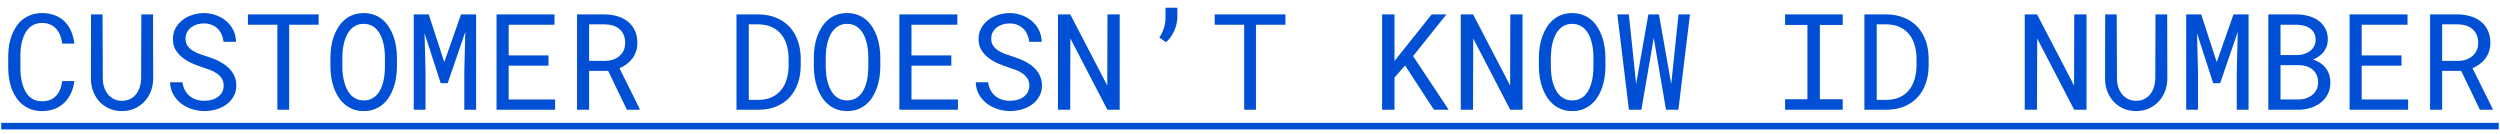 <svg width="205" height="11" viewBox="0 0 205 11" fill="none" xmlns="http://www.w3.org/2000/svg">
<path d="M6.1 6.647C6.053 7.009 5.96 7.342 5.82 7.646C5.681 7.947 5.498 8.207 5.272 8.425C5.05 8.64 4.785 8.808 4.478 8.93C4.173 9.048 3.833 9.107 3.457 9.107C3.135 9.107 2.841 9.063 2.576 8.973C2.315 8.88 2.08 8.753 1.873 8.592C1.668 8.431 1.491 8.241 1.341 8.022C1.194 7.804 1.07 7.566 0.97 7.308C0.874 7.05 0.8 6.78 0.75 6.497C0.703 6.214 0.678 5.928 0.675 5.638V4.547C0.678 4.257 0.703 3.971 0.75 3.688C0.8 3.405 0.874 3.135 0.97 2.877C1.07 2.619 1.194 2.381 1.341 2.163C1.491 1.941 1.668 1.749 1.873 1.588C2.08 1.427 2.315 1.301 2.576 1.212C2.838 1.119 3.131 1.072 3.457 1.072C3.847 1.072 4.196 1.133 4.504 1.255C4.812 1.373 5.077 1.543 5.299 1.765C5.521 1.984 5.699 2.247 5.831 2.555C5.967 2.863 6.057 3.203 6.1 3.575H5.106C5.074 3.339 5.018 3.119 4.939 2.915C4.861 2.71 4.755 2.531 4.623 2.377C4.49 2.223 4.327 2.104 4.134 2.018C3.944 1.928 3.718 1.883 3.457 1.883C3.221 1.883 3.011 1.923 2.829 2.001C2.65 2.077 2.494 2.18 2.361 2.313C2.232 2.445 2.123 2.599 2.034 2.775C1.948 2.95 1.878 3.137 1.824 3.333C1.771 3.53 1.731 3.733 1.706 3.94C1.685 4.145 1.674 4.343 1.674 4.537V5.638C1.674 5.831 1.685 6.032 1.706 6.239C1.731 6.443 1.771 6.646 1.824 6.846C1.878 7.043 1.948 7.229 2.034 7.405C2.12 7.58 2.229 7.736 2.361 7.872C2.494 8.005 2.65 8.11 2.829 8.189C3.008 8.264 3.217 8.302 3.457 8.302C3.718 8.302 3.944 8.261 4.134 8.178C4.327 8.096 4.49 7.981 4.623 7.834C4.755 7.684 4.861 7.509 4.939 7.308C5.018 7.104 5.074 6.884 5.106 6.647H6.1ZM12.55 1.18L12.561 6.476C12.554 6.841 12.488 7.183 12.362 7.501C12.237 7.82 12.062 8.099 11.836 8.339C11.61 8.576 11.342 8.764 11.03 8.903C10.719 9.039 10.377 9.107 10.004 9.107C9.625 9.107 9.279 9.039 8.968 8.903C8.656 8.767 8.389 8.581 8.167 8.345C7.945 8.105 7.772 7.826 7.646 7.507C7.521 7.185 7.457 6.841 7.453 6.476L7.464 1.18H8.409L8.431 6.476C8.434 6.708 8.47 6.932 8.538 7.147C8.61 7.362 8.71 7.552 8.839 7.716C8.971 7.881 9.134 8.014 9.328 8.114C9.525 8.214 9.75 8.264 10.004 8.264C10.259 8.264 10.482 8.216 10.676 8.119C10.869 8.019 11.03 7.886 11.159 7.722C11.292 7.553 11.392 7.362 11.46 7.147C11.528 6.932 11.566 6.708 11.573 6.476L11.589 1.18H12.55ZM18.34 7.023C18.34 6.784 18.285 6.581 18.174 6.417C18.066 6.252 17.927 6.114 17.755 6.003C17.583 5.888 17.393 5.793 17.186 5.718C16.981 5.643 16.785 5.575 16.595 5.514C16.319 5.425 16.038 5.317 15.752 5.192C15.469 5.067 15.209 4.913 14.973 4.73C14.74 4.547 14.548 4.333 14.398 4.085C14.251 3.835 14.178 3.541 14.178 3.205C14.178 2.868 14.251 2.567 14.398 2.302C14.548 2.037 14.743 1.813 14.983 1.631C15.223 1.448 15.495 1.31 15.8 1.217C16.104 1.121 16.41 1.072 16.718 1.072C17.058 1.072 17.386 1.13 17.701 1.244C18.016 1.355 18.296 1.513 18.539 1.717C18.783 1.921 18.978 2.168 19.125 2.458C19.271 2.748 19.348 3.072 19.355 3.43H18.335C18.306 3.205 18.251 3 18.169 2.818C18.086 2.632 17.977 2.472 17.841 2.34C17.705 2.207 17.542 2.105 17.352 2.034C17.166 1.958 16.955 1.921 16.718 1.921C16.529 1.921 16.342 1.948 16.16 2.001C15.981 2.055 15.819 2.136 15.676 2.243C15.537 2.351 15.424 2.483 15.338 2.641C15.255 2.798 15.214 2.981 15.214 3.188C15.218 3.414 15.275 3.606 15.386 3.763C15.497 3.917 15.637 4.048 15.805 4.155C15.977 4.263 16.162 4.352 16.358 4.424C16.559 4.495 16.747 4.558 16.922 4.612C17.116 4.673 17.311 4.743 17.508 4.821C17.705 4.896 17.895 4.984 18.077 5.084C18.26 5.185 18.43 5.298 18.587 5.423C18.745 5.548 18.883 5.691 19.001 5.853C19.119 6.01 19.21 6.186 19.275 6.379C19.343 6.569 19.377 6.78 19.377 7.013C19.377 7.364 19.298 7.67 19.141 7.931C18.987 8.193 18.786 8.411 18.539 8.586C18.292 8.758 18.013 8.889 17.701 8.979C17.39 9.064 17.078 9.107 16.767 9.107C16.419 9.107 16.079 9.054 15.746 8.946C15.413 8.839 15.114 8.685 14.849 8.484C14.588 8.28 14.375 8.033 14.21 7.743C14.045 7.45 13.957 7.117 13.947 6.744H14.962C14.994 6.988 15.06 7.204 15.161 7.394C15.261 7.58 15.39 7.74 15.547 7.872C15.705 8.001 15.886 8.099 16.09 8.167C16.297 8.232 16.523 8.264 16.767 8.264C16.96 8.264 17.15 8.241 17.336 8.194C17.526 8.144 17.694 8.069 17.841 7.969C17.988 7.865 18.108 7.736 18.201 7.582C18.294 7.424 18.34 7.238 18.34 7.023ZM26.128 2.028H23.711V9H22.745V2.028H20.328V1.18H26.128V2.028ZM32.547 5.541C32.543 5.82 32.518 6.103 32.472 6.39C32.429 6.673 32.361 6.946 32.268 7.211C32.175 7.476 32.054 7.723 31.908 7.953C31.765 8.182 31.593 8.382 31.392 8.554C31.192 8.726 30.961 8.862 30.699 8.962C30.441 9.059 30.151 9.107 29.829 9.107C29.507 9.107 29.215 9.059 28.954 8.962C28.696 8.862 28.467 8.726 28.266 8.554C28.066 8.382 27.892 8.182 27.745 7.953C27.598 7.72 27.477 7.471 27.38 7.206C27.287 6.941 27.217 6.667 27.17 6.384C27.124 6.101 27.099 5.82 27.095 5.541V4.649C27.099 4.37 27.122 4.089 27.165 3.806C27.212 3.52 27.281 3.244 27.375 2.979C27.471 2.714 27.591 2.467 27.734 2.238C27.881 2.005 28.055 1.803 28.255 1.631C28.456 1.455 28.685 1.319 28.943 1.223C29.204 1.122 29.496 1.072 29.818 1.072C30.141 1.072 30.433 1.122 30.694 1.223C30.955 1.319 31.186 1.454 31.387 1.625C31.587 1.797 31.759 2 31.902 2.232C32.049 2.462 32.169 2.709 32.262 2.974C32.359 3.239 32.429 3.514 32.472 3.801C32.518 4.087 32.543 4.37 32.547 4.649V5.541ZM31.564 4.639C31.56 4.452 31.548 4.259 31.526 4.059C31.505 3.854 31.467 3.654 31.414 3.457C31.363 3.257 31.295 3.067 31.209 2.888C31.123 2.705 31.016 2.546 30.887 2.41C30.758 2.27 30.606 2.161 30.431 2.082C30.255 2 30.051 1.958 29.818 1.958C29.589 1.958 29.387 2 29.211 2.082C29.036 2.164 28.884 2.275 28.755 2.415C28.626 2.551 28.519 2.71 28.433 2.893C28.347 3.072 28.277 3.262 28.223 3.462C28.173 3.659 28.135 3.86 28.11 4.064C28.089 4.264 28.076 4.456 28.073 4.639V5.541C28.076 5.724 28.089 5.917 28.11 6.121C28.135 6.325 28.175 6.528 28.229 6.728C28.282 6.925 28.352 7.115 28.438 7.297C28.524 7.48 28.631 7.641 28.76 7.781C28.889 7.917 29.041 8.026 29.217 8.108C29.392 8.191 29.596 8.232 29.829 8.232C30.062 8.232 30.266 8.191 30.441 8.108C30.62 8.026 30.773 7.917 30.898 7.781C31.027 7.641 31.133 7.482 31.215 7.303C31.301 7.12 31.369 6.93 31.419 6.733C31.473 6.533 31.509 6.331 31.526 6.126C31.548 5.922 31.56 5.727 31.564 5.541V4.639ZM35.157 1.18L36.43 5.09L37.805 1.18H39.041V9H38.074V5.879L38.154 2.614L36.709 6.825H36.14L34.813 2.727L34.894 5.879V9H33.927V1.18H35.157ZM44.976 5.385H41.71V8.157H45.518V9H40.716V1.18H45.47V2.028H41.71V4.542H44.976V5.385ZM49.869 5.81H48.306V9H47.317V1.18H49.611C49.976 1.187 50.32 1.239 50.642 1.335C50.964 1.432 51.245 1.577 51.485 1.771C51.729 1.964 51.919 2.207 52.055 2.501C52.194 2.791 52.264 3.133 52.264 3.527C52.264 3.781 52.227 4.014 52.151 4.225C52.08 4.436 51.98 4.628 51.851 4.8C51.722 4.972 51.568 5.124 51.389 5.256C51.21 5.389 51.013 5.502 50.798 5.595L52.458 8.936L52.452 9H51.405L49.869 5.81ZM48.306 4.993H49.638C49.86 4.99 50.069 4.956 50.266 4.891C50.463 4.823 50.635 4.726 50.782 4.601C50.932 4.476 51.05 4.324 51.136 4.145C51.222 3.962 51.265 3.752 51.265 3.516C51.265 3.265 51.224 3.047 51.142 2.861C51.059 2.671 50.945 2.514 50.798 2.388C50.651 2.259 50.476 2.163 50.272 2.098C50.071 2.034 49.851 2 49.611 1.996H48.306V4.993ZM60.391 9V1.18H62.201C62.745 1.187 63.23 1.28 63.656 1.459C64.086 1.634 64.448 1.882 64.741 2.2C65.038 2.515 65.264 2.895 65.418 3.339C65.576 3.779 65.656 4.268 65.66 4.805V5.38C65.656 5.917 65.576 6.408 65.418 6.852C65.264 7.292 65.038 7.672 64.741 7.99C64.448 8.305 64.086 8.552 63.656 8.731C63.23 8.907 62.745 8.996 62.201 9H60.391ZM61.4 1.996V8.189H62.201C62.623 8.185 62.988 8.112 63.296 7.969C63.604 7.822 63.859 7.623 64.059 7.373C64.263 7.122 64.414 6.827 64.51 6.486C64.611 6.146 64.662 5.777 64.666 5.38V4.794C64.662 4.397 64.611 4.03 64.51 3.693C64.41 3.353 64.26 3.06 64.059 2.812C63.859 2.562 63.604 2.365 63.296 2.222C62.988 2.078 62.623 2.003 62.201 1.996H61.4ZM72.186 5.541C72.182 5.82 72.157 6.103 72.11 6.39C72.067 6.673 71.999 6.946 71.906 7.211C71.813 7.476 71.693 7.723 71.546 7.953C71.403 8.182 71.231 8.382 71.031 8.554C70.83 8.726 70.599 8.862 70.338 8.962C70.08 9.059 69.79 9.107 69.468 9.107C69.145 9.107 68.854 9.059 68.592 8.962C68.335 8.862 68.105 8.726 67.905 8.554C67.704 8.382 67.531 8.182 67.384 7.953C67.237 7.72 67.115 7.471 67.019 7.206C66.925 6.941 66.856 6.667 66.809 6.384C66.763 6.101 66.737 5.82 66.734 5.541V4.649C66.737 4.37 66.761 4.089 66.804 3.806C66.85 3.52 66.92 3.244 67.013 2.979C67.11 2.714 67.23 2.467 67.373 2.238C67.52 2.005 67.694 1.803 67.894 1.631C68.095 1.455 68.324 1.319 68.582 1.223C68.843 1.122 69.135 1.072 69.457 1.072C69.779 1.072 70.071 1.122 70.332 1.223C70.594 1.319 70.825 1.454 71.025 1.625C71.226 1.797 71.398 2 71.541 2.232C71.688 2.462 71.808 2.709 71.901 2.974C71.998 3.239 72.067 3.514 72.11 3.801C72.157 4.087 72.182 4.37 72.186 4.649V5.541ZM71.203 4.639C71.199 4.452 71.186 4.259 71.165 4.059C71.144 3.854 71.106 3.654 71.052 3.457C71.002 3.257 70.934 3.067 70.848 2.888C70.762 2.705 70.655 2.546 70.526 2.41C70.397 2.27 70.245 2.161 70.069 2.082C69.894 2 69.69 1.958 69.457 1.958C69.228 1.958 69.026 2 68.85 2.082C68.675 2.164 68.522 2.275 68.394 2.415C68.265 2.551 68.157 2.71 68.071 2.893C67.985 3.072 67.915 3.262 67.862 3.462C67.812 3.659 67.774 3.86 67.749 4.064C67.728 4.264 67.715 4.456 67.711 4.639V5.541C67.715 5.724 67.728 5.917 67.749 6.121C67.774 6.325 67.814 6.528 67.867 6.728C67.921 6.925 67.991 7.115 68.077 7.297C68.163 7.48 68.27 7.641 68.399 7.781C68.528 7.917 68.68 8.026 68.856 8.108C69.031 8.191 69.235 8.232 69.468 8.232C69.701 8.232 69.905 8.191 70.08 8.108C70.259 8.026 70.411 7.917 70.537 7.781C70.665 7.641 70.771 7.482 70.853 7.303C70.939 7.12 71.007 6.93 71.058 6.733C71.111 6.533 71.147 6.331 71.165 6.126C71.186 5.922 71.199 5.727 71.203 5.541V4.639ZM78.008 5.385H74.742V8.157H78.55V9H73.749V1.18H78.502V2.028H74.742V4.542H78.008V5.385ZM84.405 7.023C84.405 6.784 84.349 6.581 84.238 6.417C84.131 6.252 83.991 6.114 83.819 6.003C83.647 5.888 83.458 5.793 83.25 5.718C83.046 5.643 82.849 5.575 82.659 5.514C82.383 5.425 82.102 5.317 81.816 5.192C81.533 5.067 81.273 4.913 81.037 4.73C80.804 4.547 80.613 4.333 80.462 4.085C80.316 3.835 80.242 3.541 80.242 3.205C80.242 2.868 80.316 2.567 80.462 2.302C80.613 2.037 80.808 1.813 81.048 1.631C81.288 1.448 81.56 1.31 81.864 1.217C82.169 1.121 82.475 1.072 82.783 1.072C83.123 1.072 83.451 1.13 83.766 1.244C84.081 1.355 84.36 1.513 84.603 1.717C84.847 1.921 85.042 2.168 85.189 2.458C85.336 2.748 85.413 3.072 85.42 3.43H84.399C84.371 3.205 84.315 3 84.233 2.818C84.151 2.632 84.041 2.472 83.905 2.34C83.769 2.207 83.606 2.105 83.416 2.034C83.23 1.958 83.019 1.921 82.783 1.921C82.593 1.921 82.407 1.948 82.224 2.001C82.045 2.055 81.884 2.136 81.741 2.243C81.601 2.351 81.488 2.483 81.402 2.641C81.32 2.798 81.279 2.981 81.279 3.188C81.282 3.414 81.34 3.606 81.451 3.763C81.562 3.917 81.701 4.048 81.87 4.155C82.041 4.263 82.226 4.352 82.423 4.424C82.623 4.495 82.811 4.558 82.987 4.612C83.18 4.673 83.375 4.743 83.572 4.821C83.769 4.896 83.959 4.984 84.142 5.084C84.324 5.185 84.494 5.298 84.652 5.423C84.809 5.548 84.947 5.691 85.065 5.853C85.184 6.01 85.275 6.186 85.339 6.379C85.407 6.569 85.441 6.78 85.441 7.013C85.441 7.364 85.363 7.67 85.205 7.931C85.051 8.193 84.851 8.411 84.603 8.586C84.356 8.758 84.077 8.889 83.766 8.979C83.454 9.064 83.143 9.107 82.831 9.107C82.484 9.107 82.144 9.054 81.811 8.946C81.478 8.839 81.178 8.685 80.914 8.484C80.652 8.28 80.439 8.033 80.274 7.743C80.11 7.45 80.022 7.117 80.011 6.744H81.026C81.059 6.988 81.125 7.204 81.225 7.394C81.325 7.58 81.454 7.74 81.612 7.872C81.769 8.001 81.95 8.099 82.154 8.167C82.362 8.232 82.588 8.264 82.831 8.264C83.024 8.264 83.214 8.241 83.4 8.194C83.59 8.144 83.758 8.069 83.905 7.969C84.052 7.865 84.172 7.736 84.265 7.582C84.358 7.424 84.405 7.238 84.405 7.023ZM91.817 9H90.807L87.772 3.156L87.756 9H86.752V1.18H87.762L90.796 7.013L90.812 1.18H91.817V9ZM96.543 1.421C96.543 1.59 96.522 1.767 96.479 1.953C96.44 2.139 96.379 2.324 96.296 2.506C96.218 2.685 96.121 2.857 96.006 3.022C95.892 3.187 95.759 3.333 95.609 3.462L95.066 3.076C95.235 2.821 95.36 2.562 95.442 2.297C95.528 2.032 95.571 1.745 95.571 1.438V0.632H96.543V1.421ZM105.406 2.028H102.989V9H102.022V2.028H99.605V1.18H105.406V2.028ZM115.219 5.369L114.349 6.357V9H113.333V1.18H114.349V4.999L115.106 4.053L117.399 1.18H118.608L115.874 4.601L118.791 9H117.582L115.219 5.369ZM124.849 9H123.839L120.805 3.156L120.789 9H119.784V1.18H120.794L123.829 7.013L123.845 1.18H124.849V9ZM131.644 5.541C131.64 5.82 131.615 6.103 131.568 6.39C131.525 6.673 131.457 6.946 131.364 7.211C131.271 7.476 131.151 7.723 131.004 7.953C130.861 8.182 130.689 8.382 130.489 8.554C130.288 8.726 130.057 8.862 129.796 8.962C129.538 9.059 129.248 9.107 128.926 9.107C128.604 9.107 128.312 9.059 128.05 8.962C127.792 8.862 127.563 8.726 127.363 8.554C127.162 8.382 126.989 8.182 126.842 7.953C126.695 7.72 126.573 7.471 126.477 7.206C126.383 6.941 126.314 6.667 126.267 6.384C126.221 6.101 126.195 5.82 126.192 5.541V4.649C126.195 4.37 126.219 4.089 126.262 3.806C126.308 3.52 126.378 3.244 126.471 2.979C126.568 2.714 126.688 2.467 126.831 2.238C126.978 2.005 127.152 1.803 127.352 1.631C127.553 1.455 127.782 1.319 128.04 1.223C128.301 1.122 128.593 1.072 128.915 1.072C129.237 1.072 129.529 1.122 129.791 1.223C130.052 1.319 130.283 1.454 130.483 1.625C130.684 1.797 130.856 2 130.999 2.232C131.146 2.462 131.266 2.709 131.359 2.974C131.456 3.239 131.525 3.514 131.568 3.801C131.615 4.087 131.64 4.37 131.644 4.649V5.541ZM130.661 4.639C130.657 4.452 130.645 4.259 130.623 4.059C130.602 3.854 130.564 3.654 130.51 3.457C130.46 3.257 130.392 3.067 130.306 2.888C130.22 2.705 130.113 2.546 129.984 2.41C129.855 2.27 129.703 2.161 129.527 2.082C129.352 2 129.148 1.958 128.915 1.958C128.686 1.958 128.484 2 128.308 2.082C128.133 2.164 127.98 2.275 127.852 2.415C127.723 2.551 127.615 2.71 127.529 2.893C127.443 3.072 127.374 3.262 127.32 3.462C127.27 3.659 127.232 3.86 127.207 4.064C127.186 4.264 127.173 4.456 127.169 4.639V5.541C127.173 5.724 127.186 5.917 127.207 6.121C127.232 6.325 127.271 6.528 127.325 6.728C127.379 6.925 127.449 7.115 127.535 7.297C127.621 7.48 127.728 7.641 127.857 7.781C127.986 7.917 128.138 8.026 128.313 8.108C128.489 8.191 128.693 8.232 128.926 8.232C129.159 8.232 129.363 8.191 129.538 8.108C129.717 8.026 129.869 7.917 129.995 7.781C130.124 7.641 130.229 7.482 130.312 7.303C130.397 7.12 130.465 6.93 130.516 6.733C130.569 6.533 130.605 6.331 130.623 6.126C130.645 5.922 130.657 5.727 130.661 5.541V4.639ZM137.042 6.884L137.638 1.18H138.578L137.627 9H136.612L135.607 3.108L134.592 9H133.572L132.621 1.18H133.566L134.163 6.884L135.167 1.18H136.032L137.042 6.884ZM146.376 1.18H151.103V2.044H149.229V8.141H151.103V9H146.376V8.141H148.208V2.044H146.376V1.18ZM152.881 9V1.18H154.691C155.235 1.187 155.72 1.28 156.146 1.459C156.576 1.634 156.938 1.882 157.231 2.2C157.529 2.515 157.754 2.895 157.908 3.339C158.066 3.779 158.146 4.268 158.15 4.805V5.38C158.146 5.917 158.066 6.408 157.908 6.852C157.754 7.292 157.529 7.672 157.231 7.99C156.938 8.305 156.576 8.552 156.146 8.731C155.72 8.907 155.235 8.996 154.691 9H152.881ZM153.891 1.996V8.189H154.691C155.113 8.185 155.479 8.112 155.787 7.969C156.095 7.822 156.349 7.623 156.549 7.373C156.753 7.122 156.904 6.827 157 6.486C157.101 6.146 157.153 5.777 157.156 5.38V4.794C157.153 4.397 157.101 4.03 157 3.693C156.9 3.353 156.75 3.06 156.549 2.812C156.349 2.562 156.095 2.365 155.787 2.222C155.479 2.078 155.113 2.003 154.691 1.996H153.891ZM171.094 9H170.084L167.05 3.156L167.034 9H166.029V1.18H167.039L170.074 7.013L170.09 1.18H171.094V9ZM177.711 1.18L177.722 6.476C177.715 6.841 177.649 7.183 177.523 7.501C177.398 7.82 177.223 8.099 176.997 8.339C176.771 8.576 176.503 8.764 176.191 8.903C175.88 9.039 175.538 9.107 175.166 9.107C174.786 9.107 174.44 9.039 174.129 8.903C173.817 8.767 173.551 8.581 173.329 8.345C173.107 8.105 172.933 7.826 172.808 7.507C172.682 7.185 172.618 6.841 172.614 6.476L172.625 1.18H173.57L173.592 6.476C173.595 6.708 173.631 6.932 173.699 7.147C173.771 7.362 173.871 7.552 174 7.716C174.132 7.881 174.295 8.014 174.489 8.114C174.686 8.214 174.911 8.264 175.166 8.264C175.42 8.264 175.644 8.216 175.837 8.119C176.03 8.019 176.191 7.886 176.32 7.722C176.453 7.553 176.553 7.362 176.621 7.147C176.689 6.932 176.727 6.708 176.734 6.476L176.75 1.18H177.711ZM180.499 1.18L181.772 5.09L183.147 1.18H184.382V9H183.416V5.879L183.496 2.614L182.051 6.825H181.482L180.155 2.727L180.236 5.879V9H179.269V1.18H180.499ZM186.004 9V1.18H188.33C188.652 1.183 188.967 1.226 189.275 1.309C189.583 1.387 189.857 1.511 190.097 1.679C190.337 1.847 190.529 2.062 190.672 2.324C190.815 2.585 190.885 2.898 190.881 3.264C190.878 3.468 190.844 3.654 190.779 3.822C190.718 3.991 190.632 4.143 190.521 4.279C190.414 4.411 190.287 4.528 190.14 4.628C189.993 4.728 189.838 4.814 189.673 4.886C189.881 4.947 190.07 5.034 190.242 5.149C190.418 5.26 190.568 5.396 190.693 5.557C190.819 5.715 190.915 5.894 190.983 6.094C191.055 6.295 191.091 6.511 191.091 6.744C191.094 7.109 191.025 7.432 190.881 7.711C190.738 7.99 190.547 8.225 190.307 8.415C190.067 8.601 189.789 8.744 189.474 8.844C189.163 8.944 188.84 8.996 188.507 9H186.004ZM187.003 5.342V8.157H188.534C188.742 8.153 188.939 8.119 189.125 8.055C189.311 7.987 189.476 7.894 189.619 7.775C189.762 7.657 189.875 7.512 189.958 7.34C190.043 7.168 190.086 6.973 190.086 6.755C190.09 6.533 190.052 6.336 189.974 6.164C189.898 5.992 189.793 5.847 189.657 5.729C189.521 5.607 189.361 5.514 189.179 5.45C188.996 5.385 188.799 5.349 188.588 5.342H187.003ZM187.003 4.515H188.389C188.575 4.512 188.758 4.483 188.937 4.429C189.116 4.372 189.275 4.291 189.415 4.188C189.555 4.08 189.667 3.949 189.753 3.795C189.839 3.641 189.882 3.462 189.882 3.258C189.882 3.04 189.839 2.854 189.753 2.7C189.671 2.546 189.558 2.42 189.415 2.324C189.275 2.223 189.112 2.15 188.926 2.104C188.744 2.057 188.556 2.032 188.362 2.028H187.003V4.515ZM196.924 5.385H193.658V8.157H197.466V9H192.665V1.18H197.418V2.028H193.658V4.542H196.924V5.385ZM201.817 5.81H200.254V9H199.266V1.18H201.559C201.924 1.187 202.268 1.239 202.59 1.335C202.913 1.432 203.194 1.577 203.434 1.771C203.677 1.964 203.867 2.207 204.003 2.501C204.143 2.791 204.212 3.133 204.212 3.527C204.212 3.781 204.175 4.014 204.1 4.225C204.028 4.436 203.928 4.628 203.799 4.8C203.67 4.972 203.516 5.124 203.337 5.256C203.158 5.389 202.961 5.502 202.746 5.595L204.406 8.936L204.4 9H203.353L201.817 5.81ZM200.254 4.993H201.586C201.808 4.99 202.017 4.956 202.214 4.891C202.411 4.823 202.583 4.726 202.73 4.601C202.88 4.476 202.999 4.324 203.084 4.145C203.17 3.962 203.213 3.752 203.213 3.516C203.213 3.265 203.172 3.047 203.09 2.861C203.007 2.671 202.893 2.514 202.746 2.388C202.599 2.259 202.424 2.163 202.22 2.098C202.019 2.034 201.799 2 201.559 1.996H200.254V4.993Z" fill="#004FD4"/>
<path d="M0.1 10.074H204.895V10.611H0.1V10.074Z" fill="#004FD4"/>
</svg>
